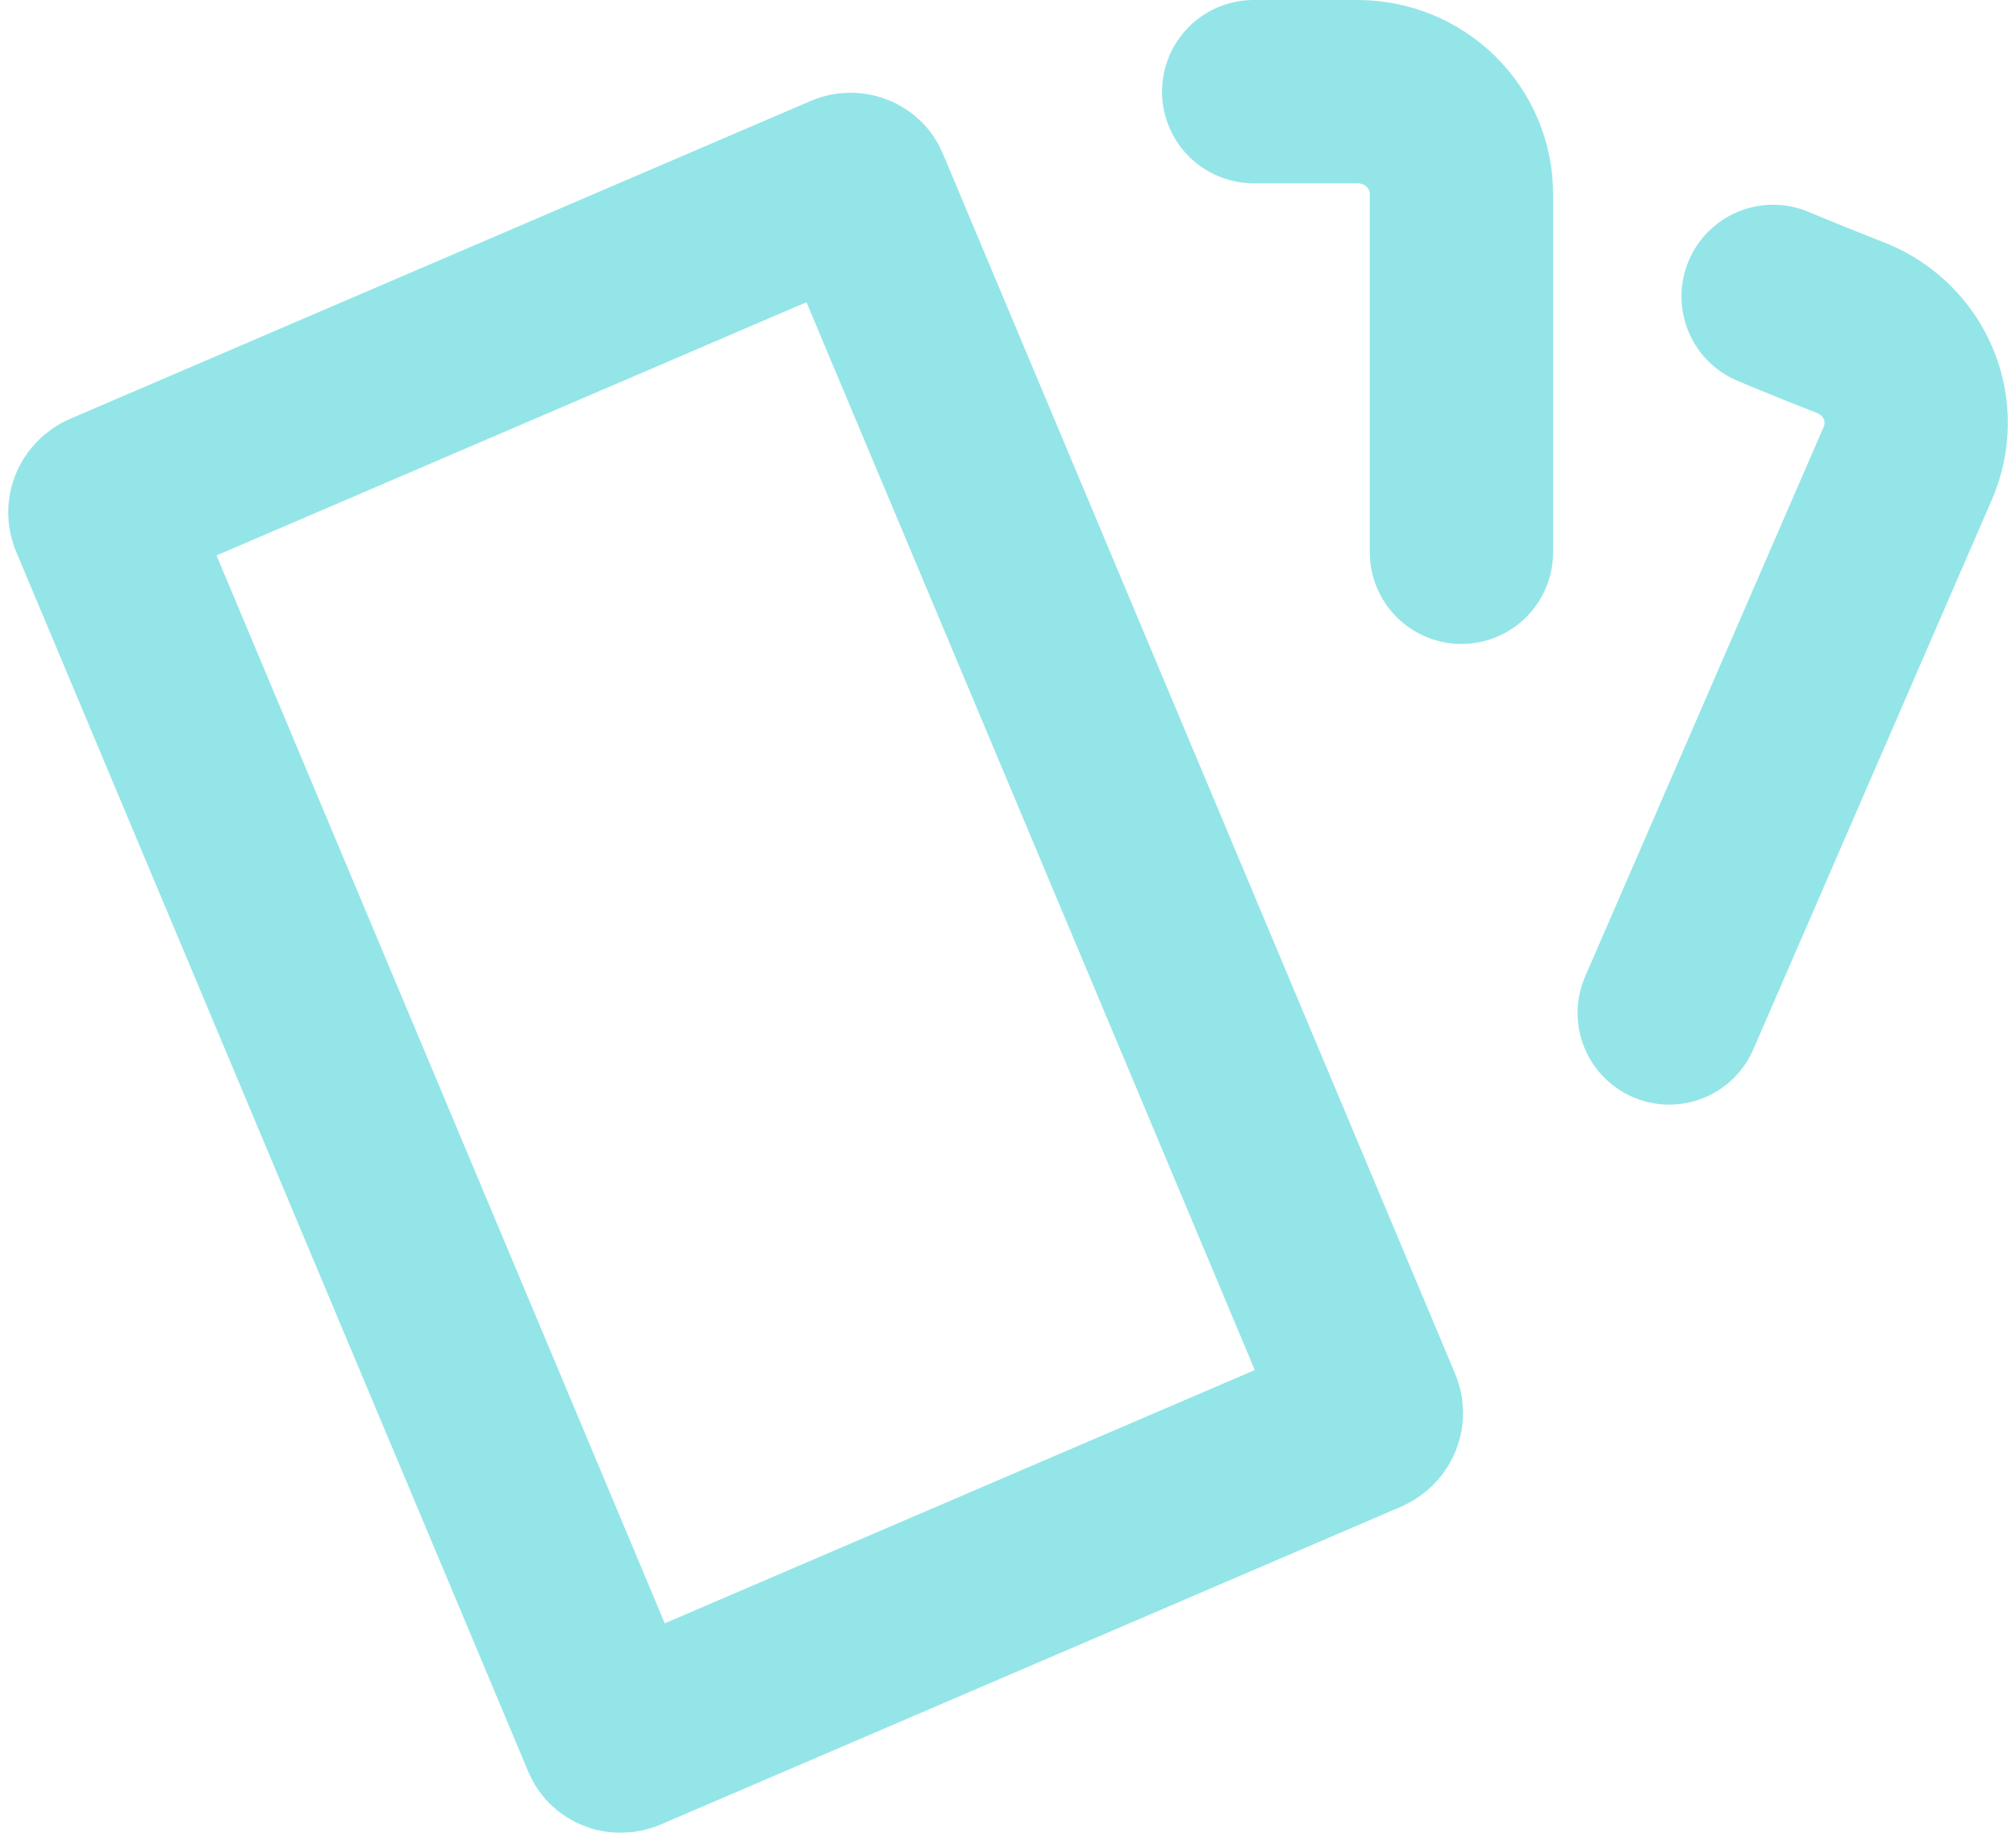 <svg width="66" height="60" viewBox="0 0 66 60" fill="none" xmlns="http://www.w3.org/2000/svg">
<g opacity="0.5">
<path d="M41.043 3H44.444C45.346 3 46.211 3.353 46.849 3.982C47.487 4.61 47.845 5.463 47.845 6.351V18.081M58.048 9.703C58.946 10.078 59.817 10.43 60.66 10.758C61.49 11.106 62.147 11.764 62.485 12.587C62.823 13.411 62.815 14.334 62.463 15.152L54.647 33.162" stroke="#28CCD1" stroke-width="6" stroke-linecap="round" stroke-linejoin="round"/>
<path d="M28.1 6.186L28.115 6.223L44.862 46.111L44.872 46.135C44.906 46.212 44.906 46.296 44.876 46.373C44.845 46.45 44.78 46.525 44.681 46.57L20.437 56.977L20.434 56.978C20.399 56.992 20.36 57 20.32 57C20.278 57.001 20.238 56.993 20.202 56.978C20.166 56.963 20.136 56.943 20.113 56.92C20.091 56.897 20.075 56.873 20.066 56.849L20.05 56.812L3.304 16.92L3.293 16.896C3.26 16.819 3.259 16.735 3.29 16.658C3.319 16.587 3.381 16.512 3.485 16.465L27.733 6.057C27.768 6.043 27.806 6.035 27.847 6.035C27.888 6.035 27.928 6.043 27.964 6.058C28 6.072 28.03 6.093 28.053 6.116C28.075 6.138 28.091 6.163 28.1 6.186Z" stroke="#28CCD1" stroke-width="6" stroke-linecap="round" stroke-linejoin="round"/>
</g>
</svg>
